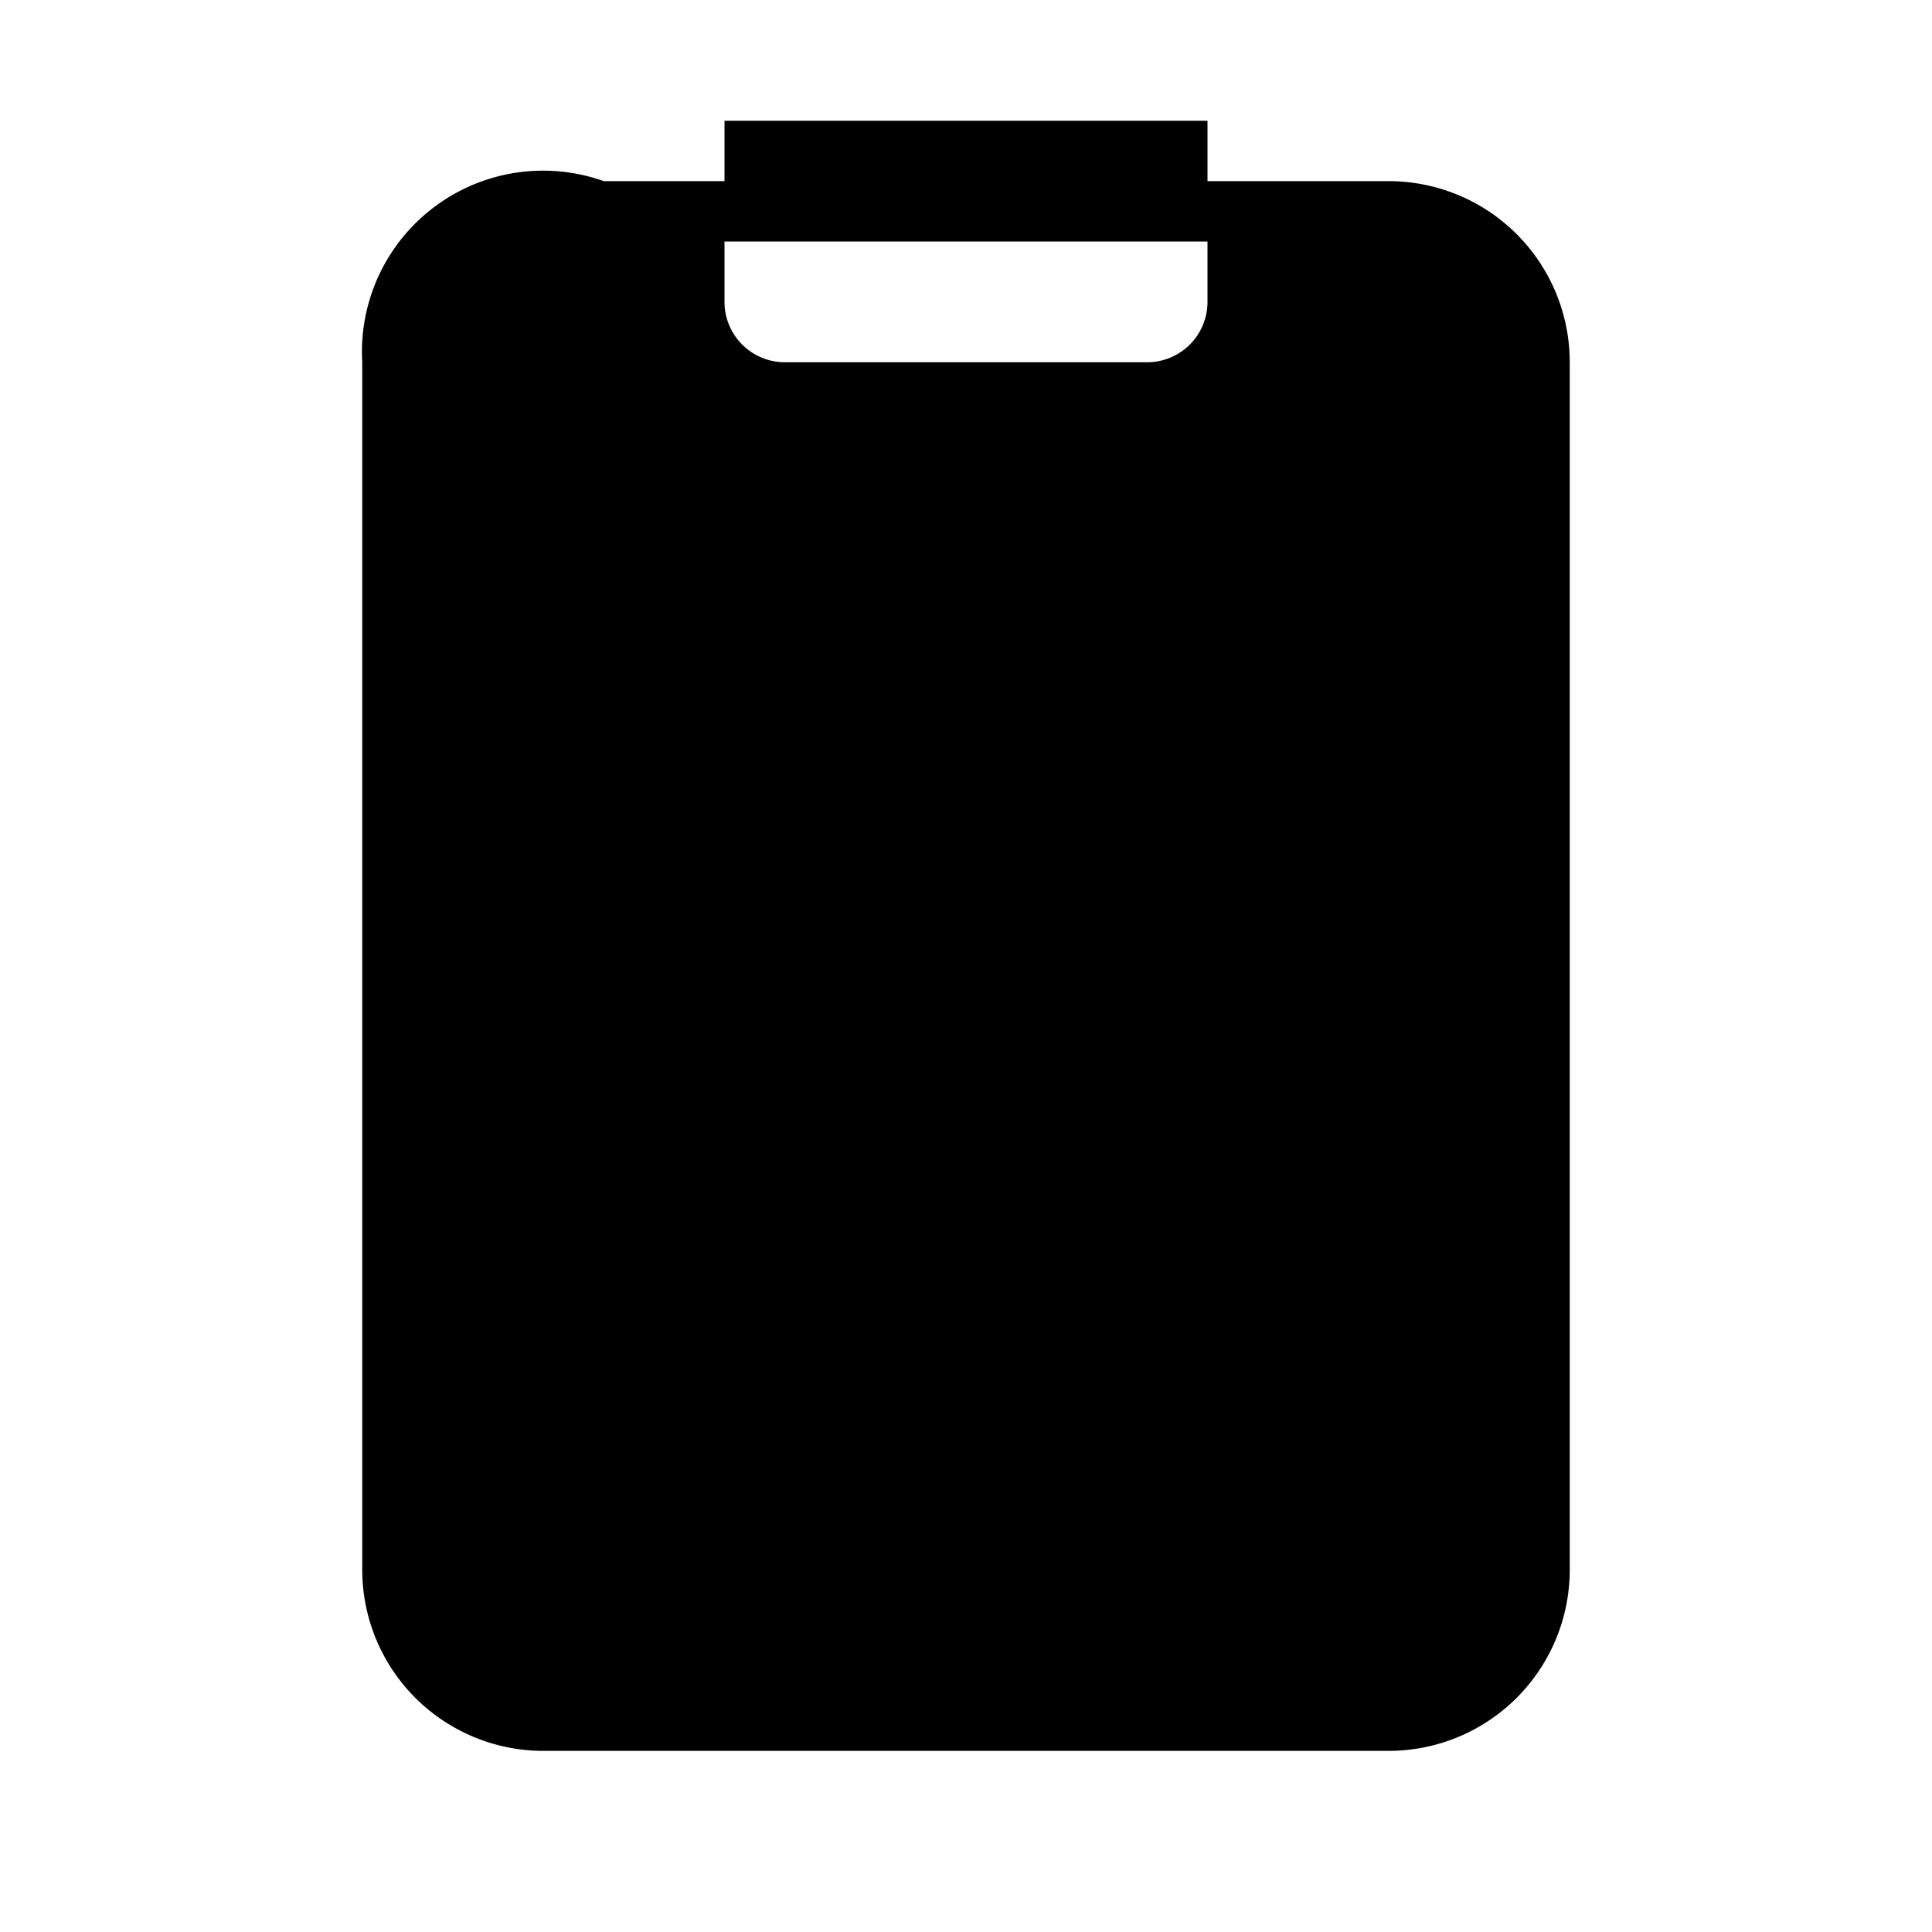<svg xmlns="http://www.w3.org/2000/svg" width="16" height="16" fill="currentColor" class="bi bi-clipboard" viewBox="0 0 16 16">
  <path d="M10 1.5v1a.5.5 0 0 1-.5.5h-3a.5.5 0 0 1-.5-.5v-1h-1A1.5 1.5 0 0 0 3 3v10a1.5 1.5 0 0 0 1.5 1.5h7A1.5 1.5 0 0 0 13 13V3a1.5 1.5 0 0 0-1.5-1.5h-1zM6 1v1h4V1H6z"></path>
</svg>

